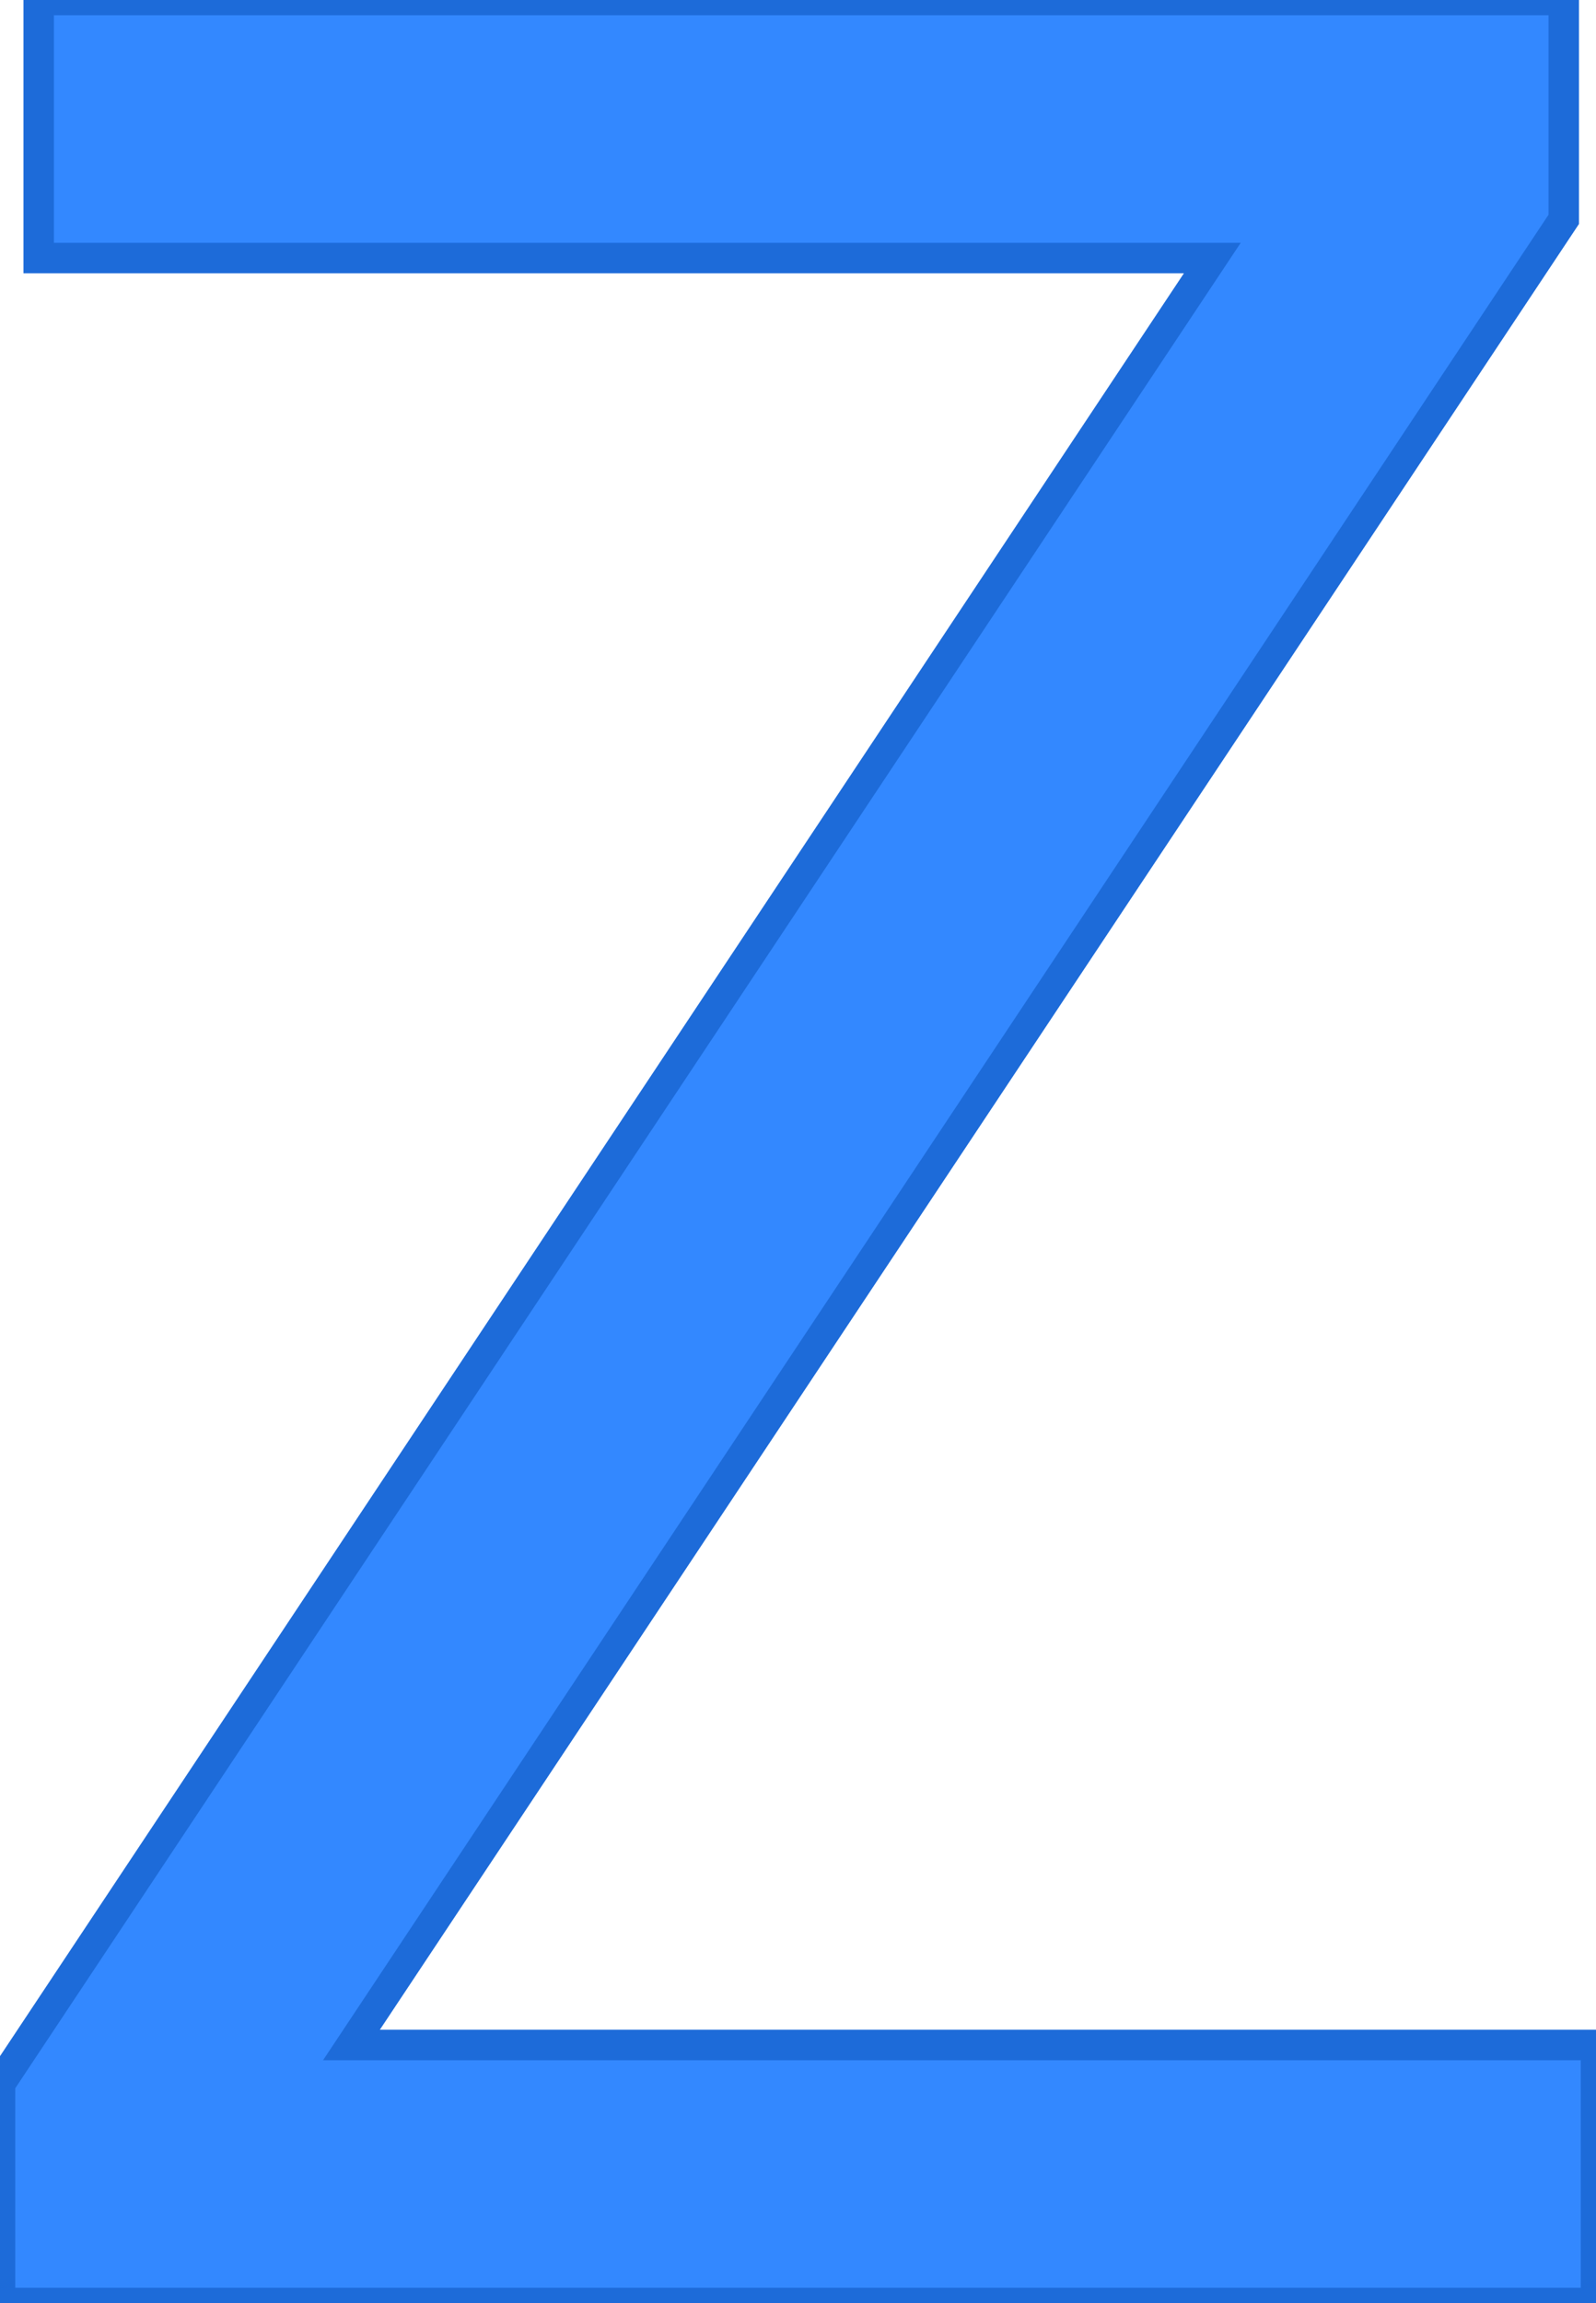 <svg width="49.5" height="71.4" viewBox="0 0 49.5 71.4" xmlns="http://www.w3.org/2000/svg"><g id="svgGroup" stroke-linecap="round" fill-rule="evenodd" font-size="9pt" stroke="#1d6bd9" stroke-width="0.25mm" fill="#3388ff" style="stroke:#1d6bd9;stroke-width:0.25mm;fill:#3388ff"><path d="M 49.5 63.4 L 49.5 71.4 L 0 71.4 L 0 64.6 L 37.6 8 L 1.2 8 L 1.2 0 L 48.5 0 L 48.5 6.8 L 10.9 63.4 L 49.5 63.4 Z" vector-effect="non-scaling-stroke"/></g></svg>